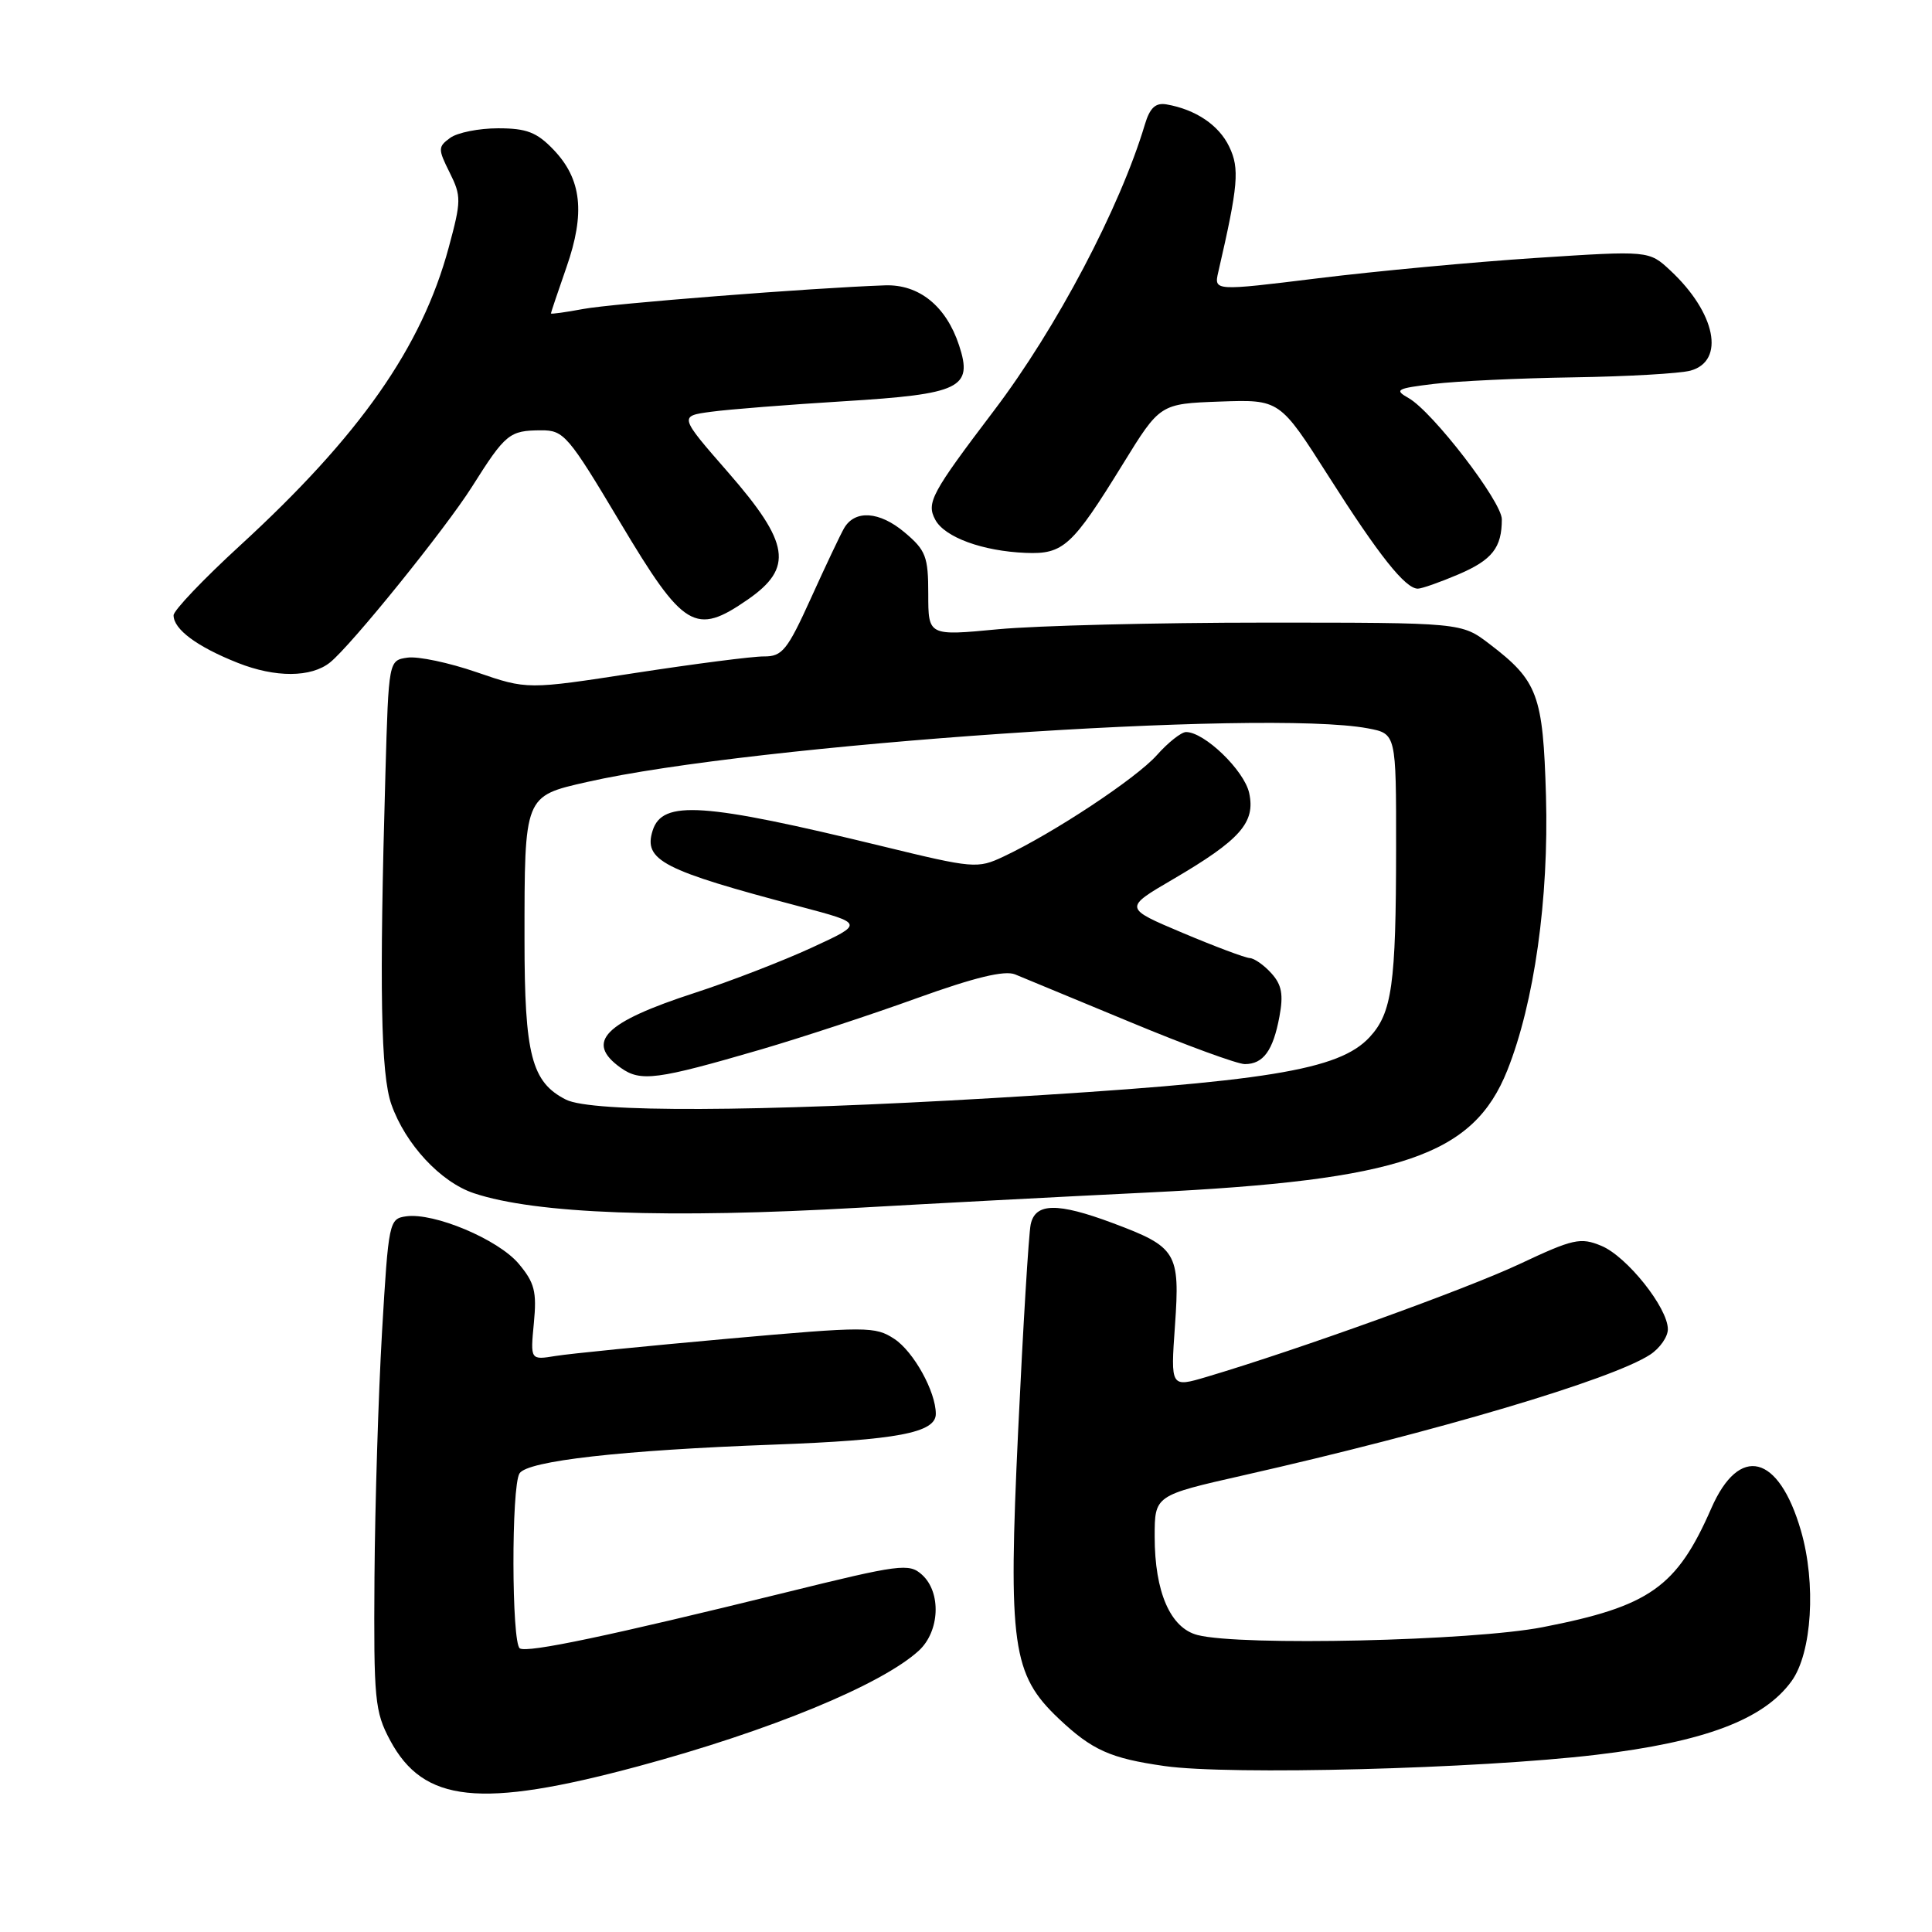 <?xml version="1.0" encoding="UTF-8" standalone="no"?>
<!DOCTYPE svg PUBLIC "-//W3C//DTD SVG 1.1//EN" "http://www.w3.org/Graphics/SVG/1.1/DTD/svg11.dtd" >
<svg xmlns="http://www.w3.org/2000/svg" xmlns:xlink="http://www.w3.org/1999/xlink" version="1.1" viewBox="0 0 256 256">
 <g >
 <path fill="currentColor"
d=" M 84.50 234.06 C 101.99 229.35 116.80 223.25 121.75 218.72 C 124.53 216.16 124.75 210.99 122.17 208.66 C 120.46 207.11 119.29 207.26 104.02 211.03 C 80.78 216.75 69.89 219.05 68.88 218.42 C 67.78 217.74 67.74 196.95 68.84 195.23 C 69.89 193.57 82.39 192.16 102.50 191.42 C 118.84 190.82 124.00 189.85 124.00 187.35 C 124.00 184.40 121.06 179.09 118.50 177.41 C 115.96 175.75 114.89 175.74 96.41 177.39 C 85.72 178.35 75.47 179.37 73.63 179.67 C 70.27 180.22 70.27 180.22 70.74 175.31 C 71.14 171.15 70.84 169.96 68.72 167.44 C 66.00 164.22 57.52 160.65 53.81 161.17 C 51.56 161.49 51.48 161.88 50.62 176.50 C 50.14 184.75 49.69 199.38 49.62 209.00 C 49.51 225.23 49.66 226.80 51.69 230.60 C 56.13 238.88 63.61 239.67 84.50 234.06 Z  M 211.50 232.52 C 225.84 230.82 233.70 227.86 237.39 222.76 C 240.10 219.02 240.67 209.82 238.63 202.81 C 235.69 192.68 230.47 191.38 226.76 199.85 C 222.18 210.32 218.60 212.85 204.41 215.61 C 195.11 217.43 164.40 218.13 158.68 216.65 C 155.08 215.73 153.00 210.95 153.00 203.61 C 153.00 198.15 153.00 198.15 164.75 195.49 C 190.49 189.66 213.60 182.80 218.66 179.49 C 219.95 178.64 221.00 177.13 221.00 176.13 C 221.00 173.29 215.57 166.48 212.19 165.08 C 209.42 163.93 208.47 164.14 201.33 167.50 C 194.24 170.83 172.05 178.83 159.90 182.44 C 155.11 183.86 155.11 183.86 155.69 175.64 C 156.37 165.96 155.93 165.24 147.46 162.07 C 140.10 159.32 137.17 159.37 136.57 162.25 C 136.31 163.49 135.56 175.79 134.91 189.59 C 133.57 218.01 134.12 221.88 140.27 227.71 C 144.71 231.91 147.13 232.99 154.31 234.01 C 162.91 235.24 195.87 234.38 211.50 232.52 Z  M 114.00 160.02 C 123.08 159.50 140.26 158.59 152.20 158.01 C 185.70 156.37 195.22 153.12 199.73 141.82 C 203.30 132.86 205.24 119.11 204.85 105.46 C 204.46 92.06 203.78 90.22 197.35 85.32 C 193.66 82.50 193.66 82.50 167.58 82.50 C 153.24 82.50 137.34 82.90 132.25 83.38 C 123.00 84.26 123.00 84.26 123.00 78.72 C 123.00 73.74 122.68 72.91 119.86 70.54 C 116.54 67.74 113.27 67.52 111.84 70.00 C 111.36 70.83 109.39 74.99 107.46 79.25 C 104.32 86.17 103.65 87.00 101.22 86.98 C 99.72 86.97 92.06 87.96 84.18 89.17 C 69.87 91.38 69.87 91.38 63.18 89.08 C 59.51 87.81 55.38 86.94 54.00 87.14 C 51.50 87.50 51.50 87.50 51.07 102.50 C 50.25 131.05 50.45 142.34 51.86 146.34 C 53.72 151.62 58.38 156.64 62.80 158.11 C 70.96 160.84 88.43 161.49 114.00 160.02 Z  M 43.74 87.77 C 46.54 85.52 59.01 70.08 62.54 64.50 C 66.99 57.45 67.50 57.04 71.69 57.02 C 74.71 57.00 75.27 57.65 82.19 69.25 C 90.60 83.34 92.13 84.26 99.09 79.44 C 105.16 75.23 104.66 71.97 96.49 62.60 C 89.97 55.13 89.97 55.13 94.24 54.56 C 96.58 54.24 104.48 53.62 111.79 53.17 C 127.30 52.22 128.95 51.42 127.08 45.75 C 125.37 40.56 121.77 37.65 117.26 37.81 C 107.55 38.15 81.13 40.22 77.29 40.94 C 74.93 41.38 73.00 41.65 73.00 41.53 C 73.00 41.41 73.93 38.66 75.06 35.41 C 77.57 28.22 77.08 23.74 73.35 19.84 C 71.13 17.52 69.78 17.00 66.00 17.00 C 63.46 17.00 60.60 17.57 59.65 18.27 C 58.03 19.45 58.02 19.74 59.58 22.86 C 61.14 25.99 61.13 26.61 59.45 32.82 C 55.88 46.03 47.67 57.74 31.78 72.31 C 26.95 76.74 23.00 80.89 23.00 81.53 C 23.00 83.39 26.12 85.70 31.50 87.83 C 36.48 89.81 41.24 89.79 43.74 87.77 Z  M 193.27 76.10 C 197.73 74.19 199.00 72.57 199.00 68.81 C 199.00 66.47 189.83 54.55 186.65 52.75 C 184.71 51.65 185.03 51.47 190.00 50.87 C 193.03 50.50 201.35 50.11 208.50 50.00 C 215.65 49.89 222.62 49.49 224.00 49.11 C 228.63 47.83 227.35 41.46 221.34 35.85 C 218.50 33.20 218.50 33.20 203.50 34.18 C 195.25 34.72 182.28 35.93 174.67 36.87 C 160.85 38.57 160.85 38.57 161.43 36.04 C 164.08 24.56 164.27 22.33 162.88 19.44 C 161.51 16.57 158.42 14.50 154.55 13.83 C 153.11 13.59 152.36 14.29 151.70 16.50 C 148.40 27.53 140.00 43.47 131.72 54.39 C 123.40 65.36 122.72 66.62 123.93 68.87 C 125.17 71.19 130.20 73.03 135.92 73.26 C 140.90 73.46 142.07 72.39 148.78 61.50 C 153.71 53.50 153.71 53.50 161.64 53.21 C 169.57 52.93 169.57 52.93 176.04 63.10 C 182.71 73.60 186.21 78.00 187.87 78.00 C 188.40 78.00 190.83 77.14 193.27 76.10 Z  M 75.00 145.71 C 70.43 143.40 69.50 139.79 69.50 124.50 C 69.50 105.37 69.44 105.51 77.78 103.62 C 99.81 98.61 167.66 93.95 181.25 96.51 C 185.00 97.22 185.00 97.22 184.99 112.36 C 184.98 130.47 184.45 134.22 181.48 137.43 C 177.42 141.81 167.90 143.35 131.74 145.49 C 100.21 147.35 78.42 147.43 75.00 145.71 Z  M 100.83 139.06 C 106.15 137.50 115.45 134.45 121.50 132.26 C 129.16 129.50 133.11 128.55 134.50 129.11 C 135.60 129.56 142.50 132.42 149.83 135.46 C 157.16 138.51 163.96 141.00 164.95 141.00 C 167.39 141.00 168.69 139.22 169.53 134.71 C 170.08 131.78 169.84 130.48 168.46 128.96 C 167.49 127.88 166.20 126.98 165.60 126.95 C 164.99 126.92 160.99 125.42 156.70 123.61 C 148.90 120.32 148.90 120.32 155.42 116.51 C 164.34 111.29 166.38 108.99 165.52 105.07 C 164.86 102.08 159.60 97.00 157.16 97.00 C 156.53 97.00 154.78 98.38 153.28 100.07 C 150.53 103.15 139.59 110.39 132.95 113.51 C 129.53 115.12 128.98 115.07 116.95 112.14 C 93.16 106.35 87.77 105.98 86.48 110.05 C 85.23 114.00 87.78 115.31 106.00 120.12 C 114.50 122.37 114.50 122.37 107.56 125.57 C 103.74 127.33 96.77 130.03 92.06 131.56 C 80.06 135.46 77.47 138.08 82.25 141.49 C 84.89 143.37 87.01 143.09 100.83 139.06 Z "/>
</g>
</svg>